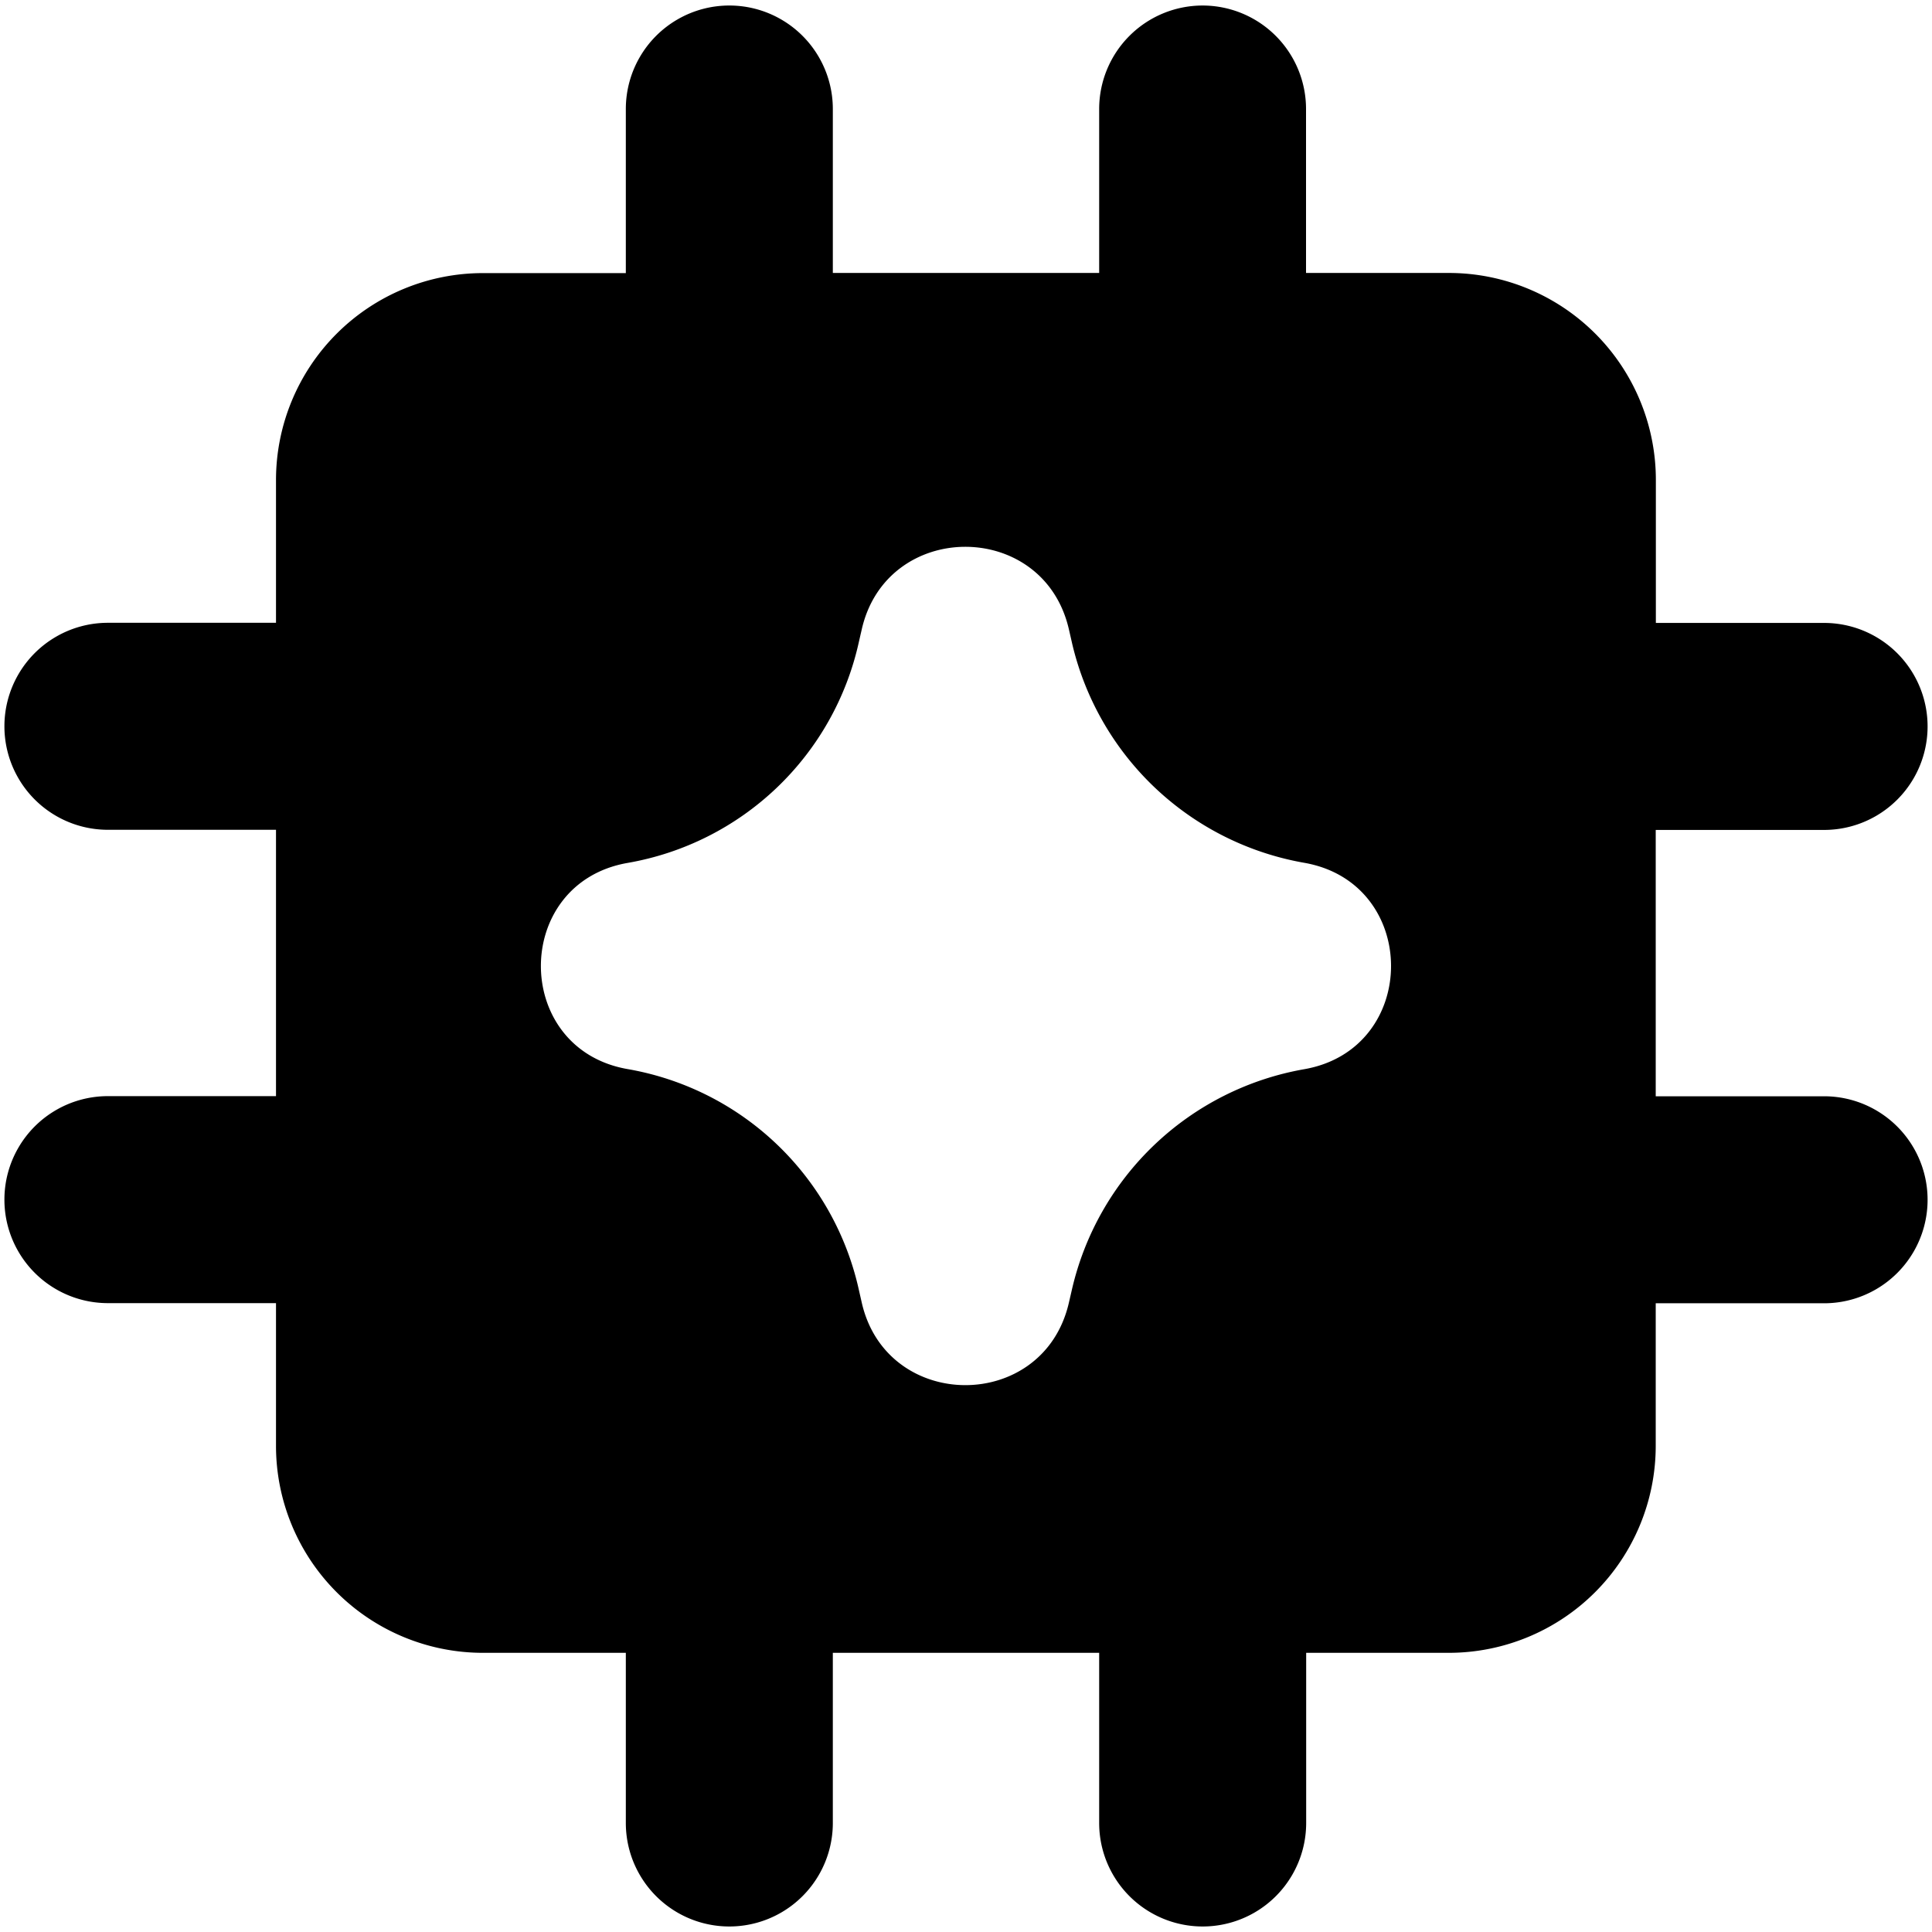 <svg xmlns="http://www.w3.org/2000/svg" width="3em" height="3em" viewBox="0 0 14 14"><path fill="currentColor" fill-rule="evenodd" d="M8.714.04a.75.75 0 0 1 .75.75v1.188h1.035a1.5 1.5 0 0 1 1.5 1.5v1.036h1.219a.75.75 0 0 1 0 1.5h-1.22v1.93h1.22a.75.75 0 0 1 0 1.5h-1.22v1.033a1.5 1.5 0 0 1-1.5 1.5H9.465v1.233a.75.75 0 0 1-1.5 0v-1.233h-1.93v1.233a.75.75 0 0 1-1.5 0v-1.233H3.5a1.5 1.5 0 0 1-1.5-1.5V9.443H.782a.75.75 0 0 1 0-1.5H2v-1.93H.782a.75.75 0 1 1 0-1.5H2V3.479a1.5 1.5 0 0 1 1.5-1.5h1.035V.79a.75.75 0 0 1 1.5 0v1.188h1.93V.79a.75.75 0 0 1 .75-.75ZM6.243 4.568c.176-.804 1.32-.809 1.503-.006l.008.035l.016.07a2.1 2.1 0 0 0 1.68 1.585c.84.146.84 1.35 0 1.496a2.1 2.1 0 0 0-1.683 1.599l-.021.091c-.183.803-1.327.797-1.503-.006l-.018-.079a2.08 2.08 0 0 0-1.677-1.606c-.838-.146-.838-1.348 0-1.494a2.08 2.08 0 0 0 1.675-1.598l.013-.057z" clip-rule="evenodd"/></svg>